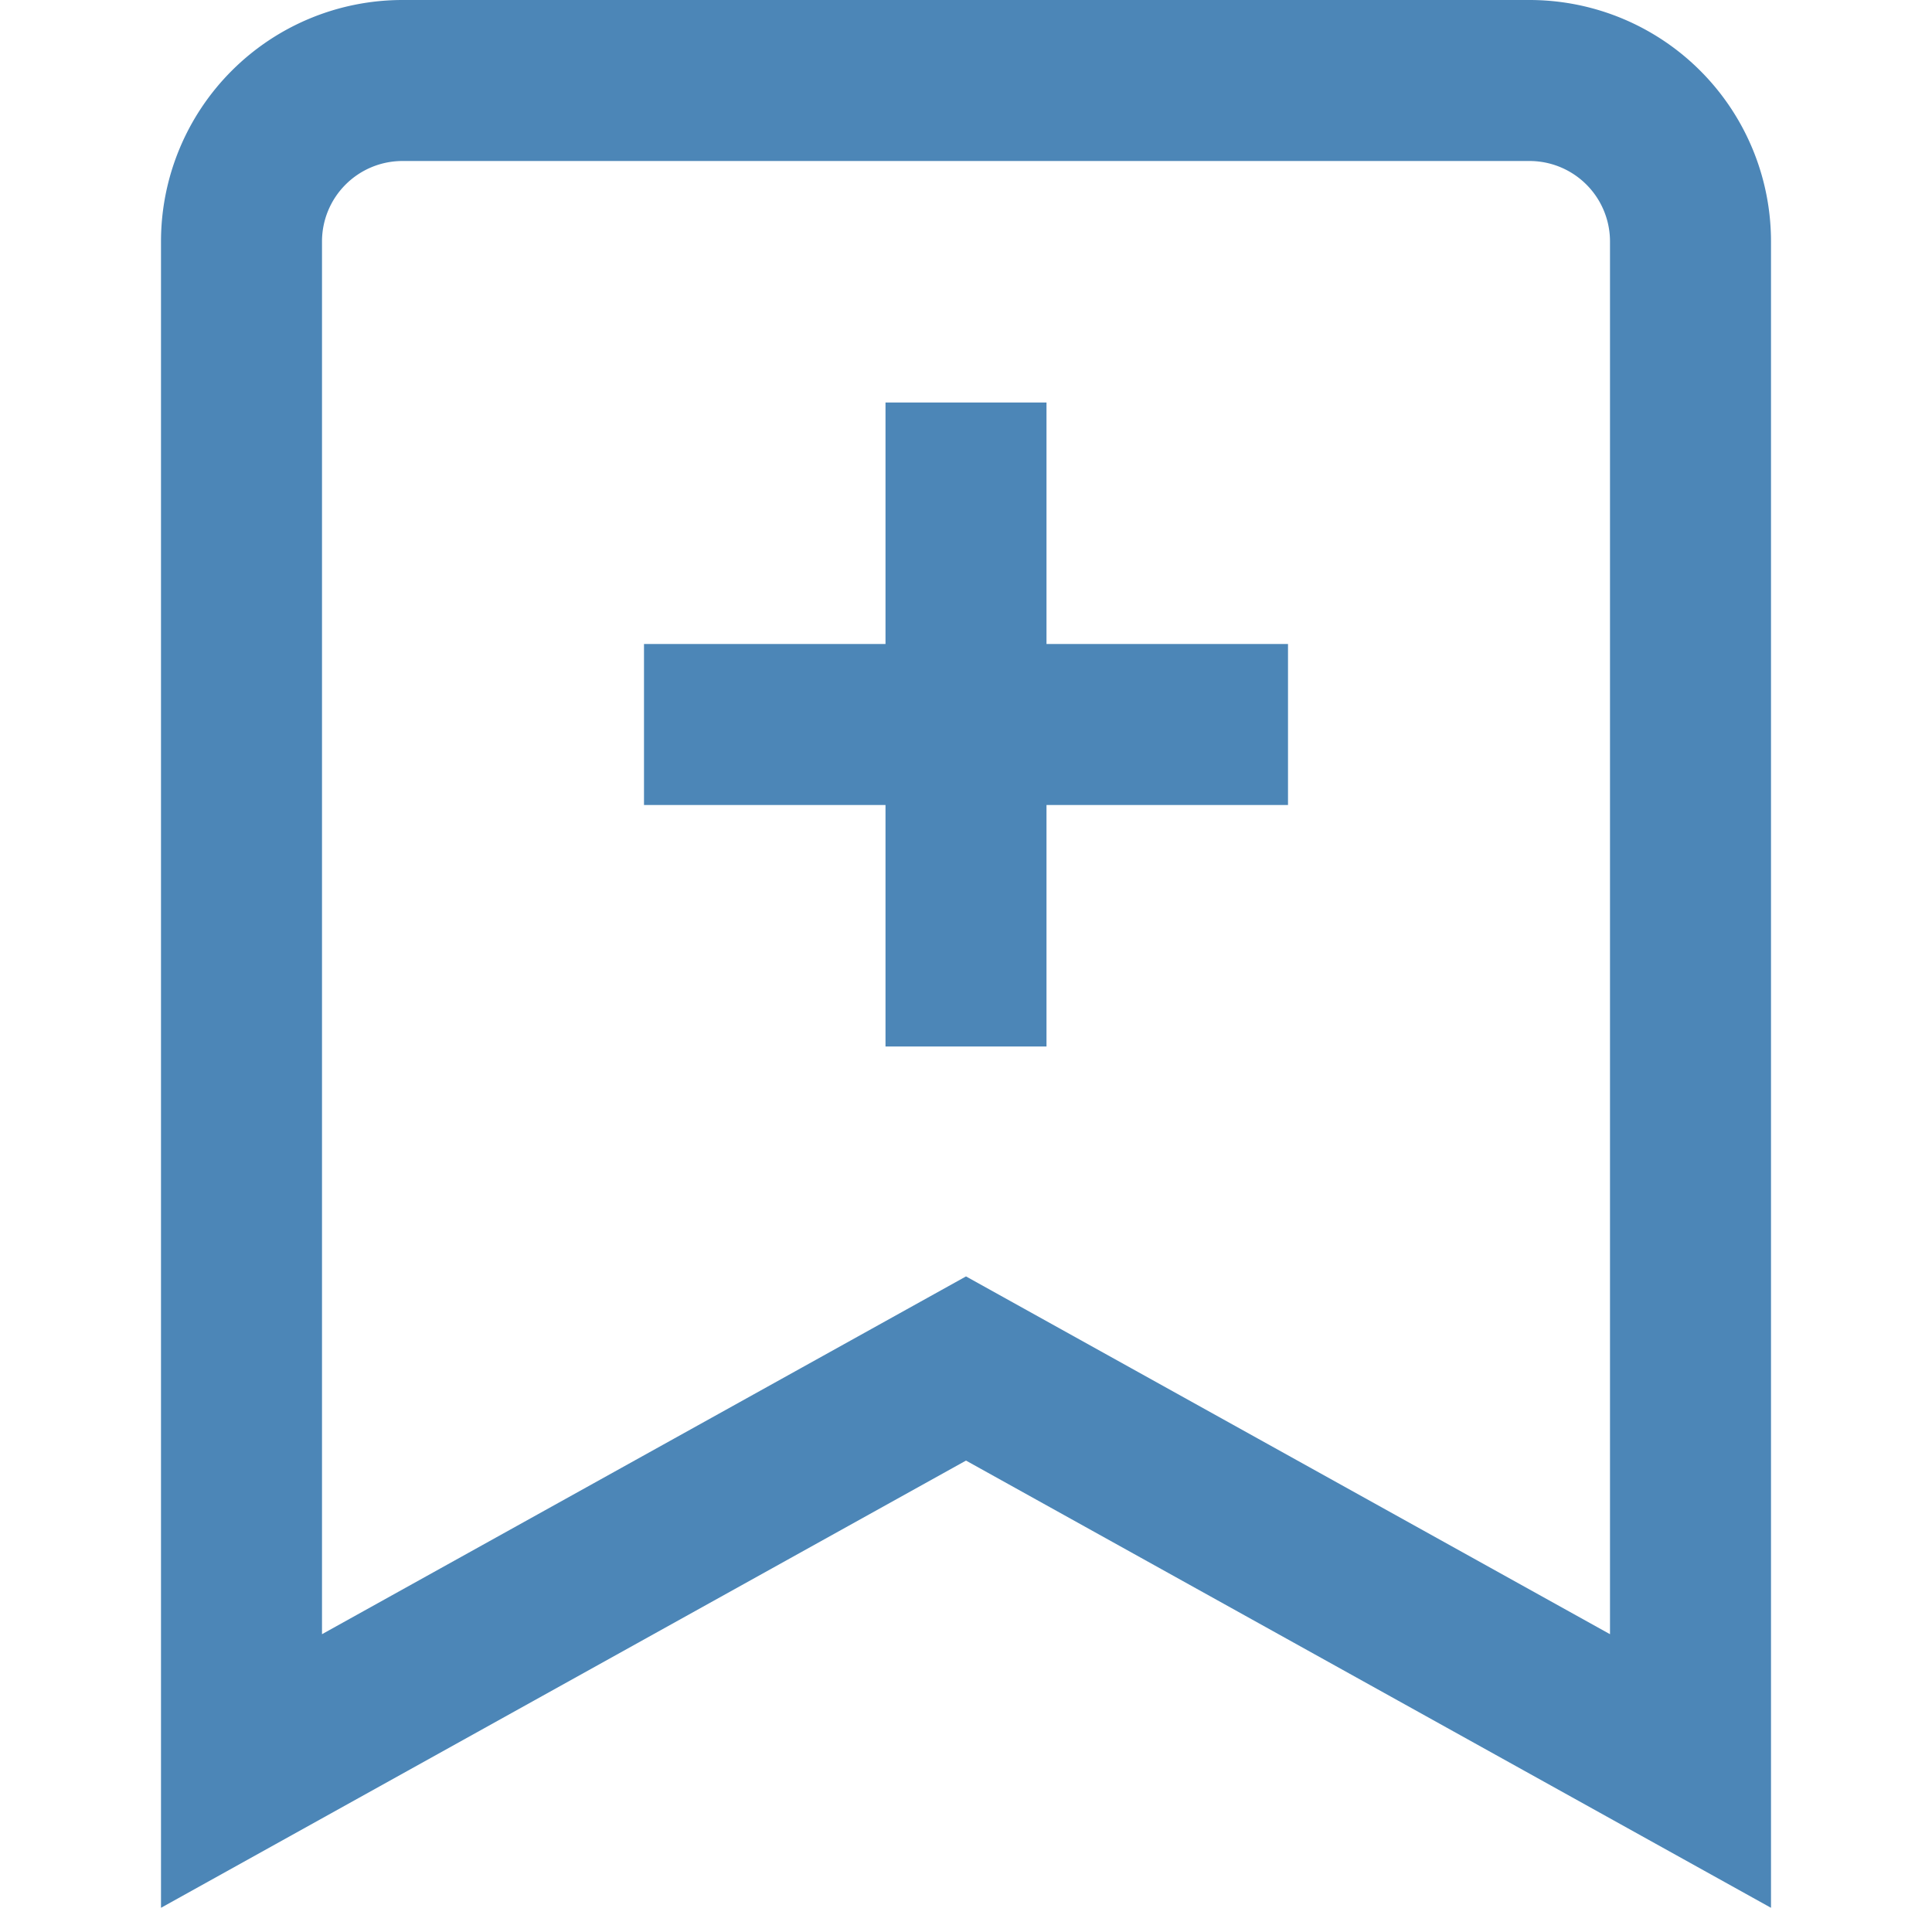 
<svg xmlns="http://www.w3.org/2000/svg" viewBox="0 0 24 24" width="24" height="24">

<title>bookmark add</title>

<g class="nc-icon-wrapper" stroke-linecap="square" stroke-linejoin="miter" stroke-width="2" fill="#4c86b7" stroke="#4c86b7">

<line data-color="color-2" x1="12" y1="6" x2="12" y2="12" fill="none" stroke-miterlimit="10"></line> 

<line data-color="color-2" x1="9" y1="9" x2="15" y2="9" fill="none" stroke-miterlimit="10"></line> 

<path d="M21,22l-9-5L3,22V3A2,2,0,0,1,5,1H19a2,2,0,0,1,2,2Z" fill="none" stroke="#4c86b7" stroke-miterlimit="10"></path></g></svg>